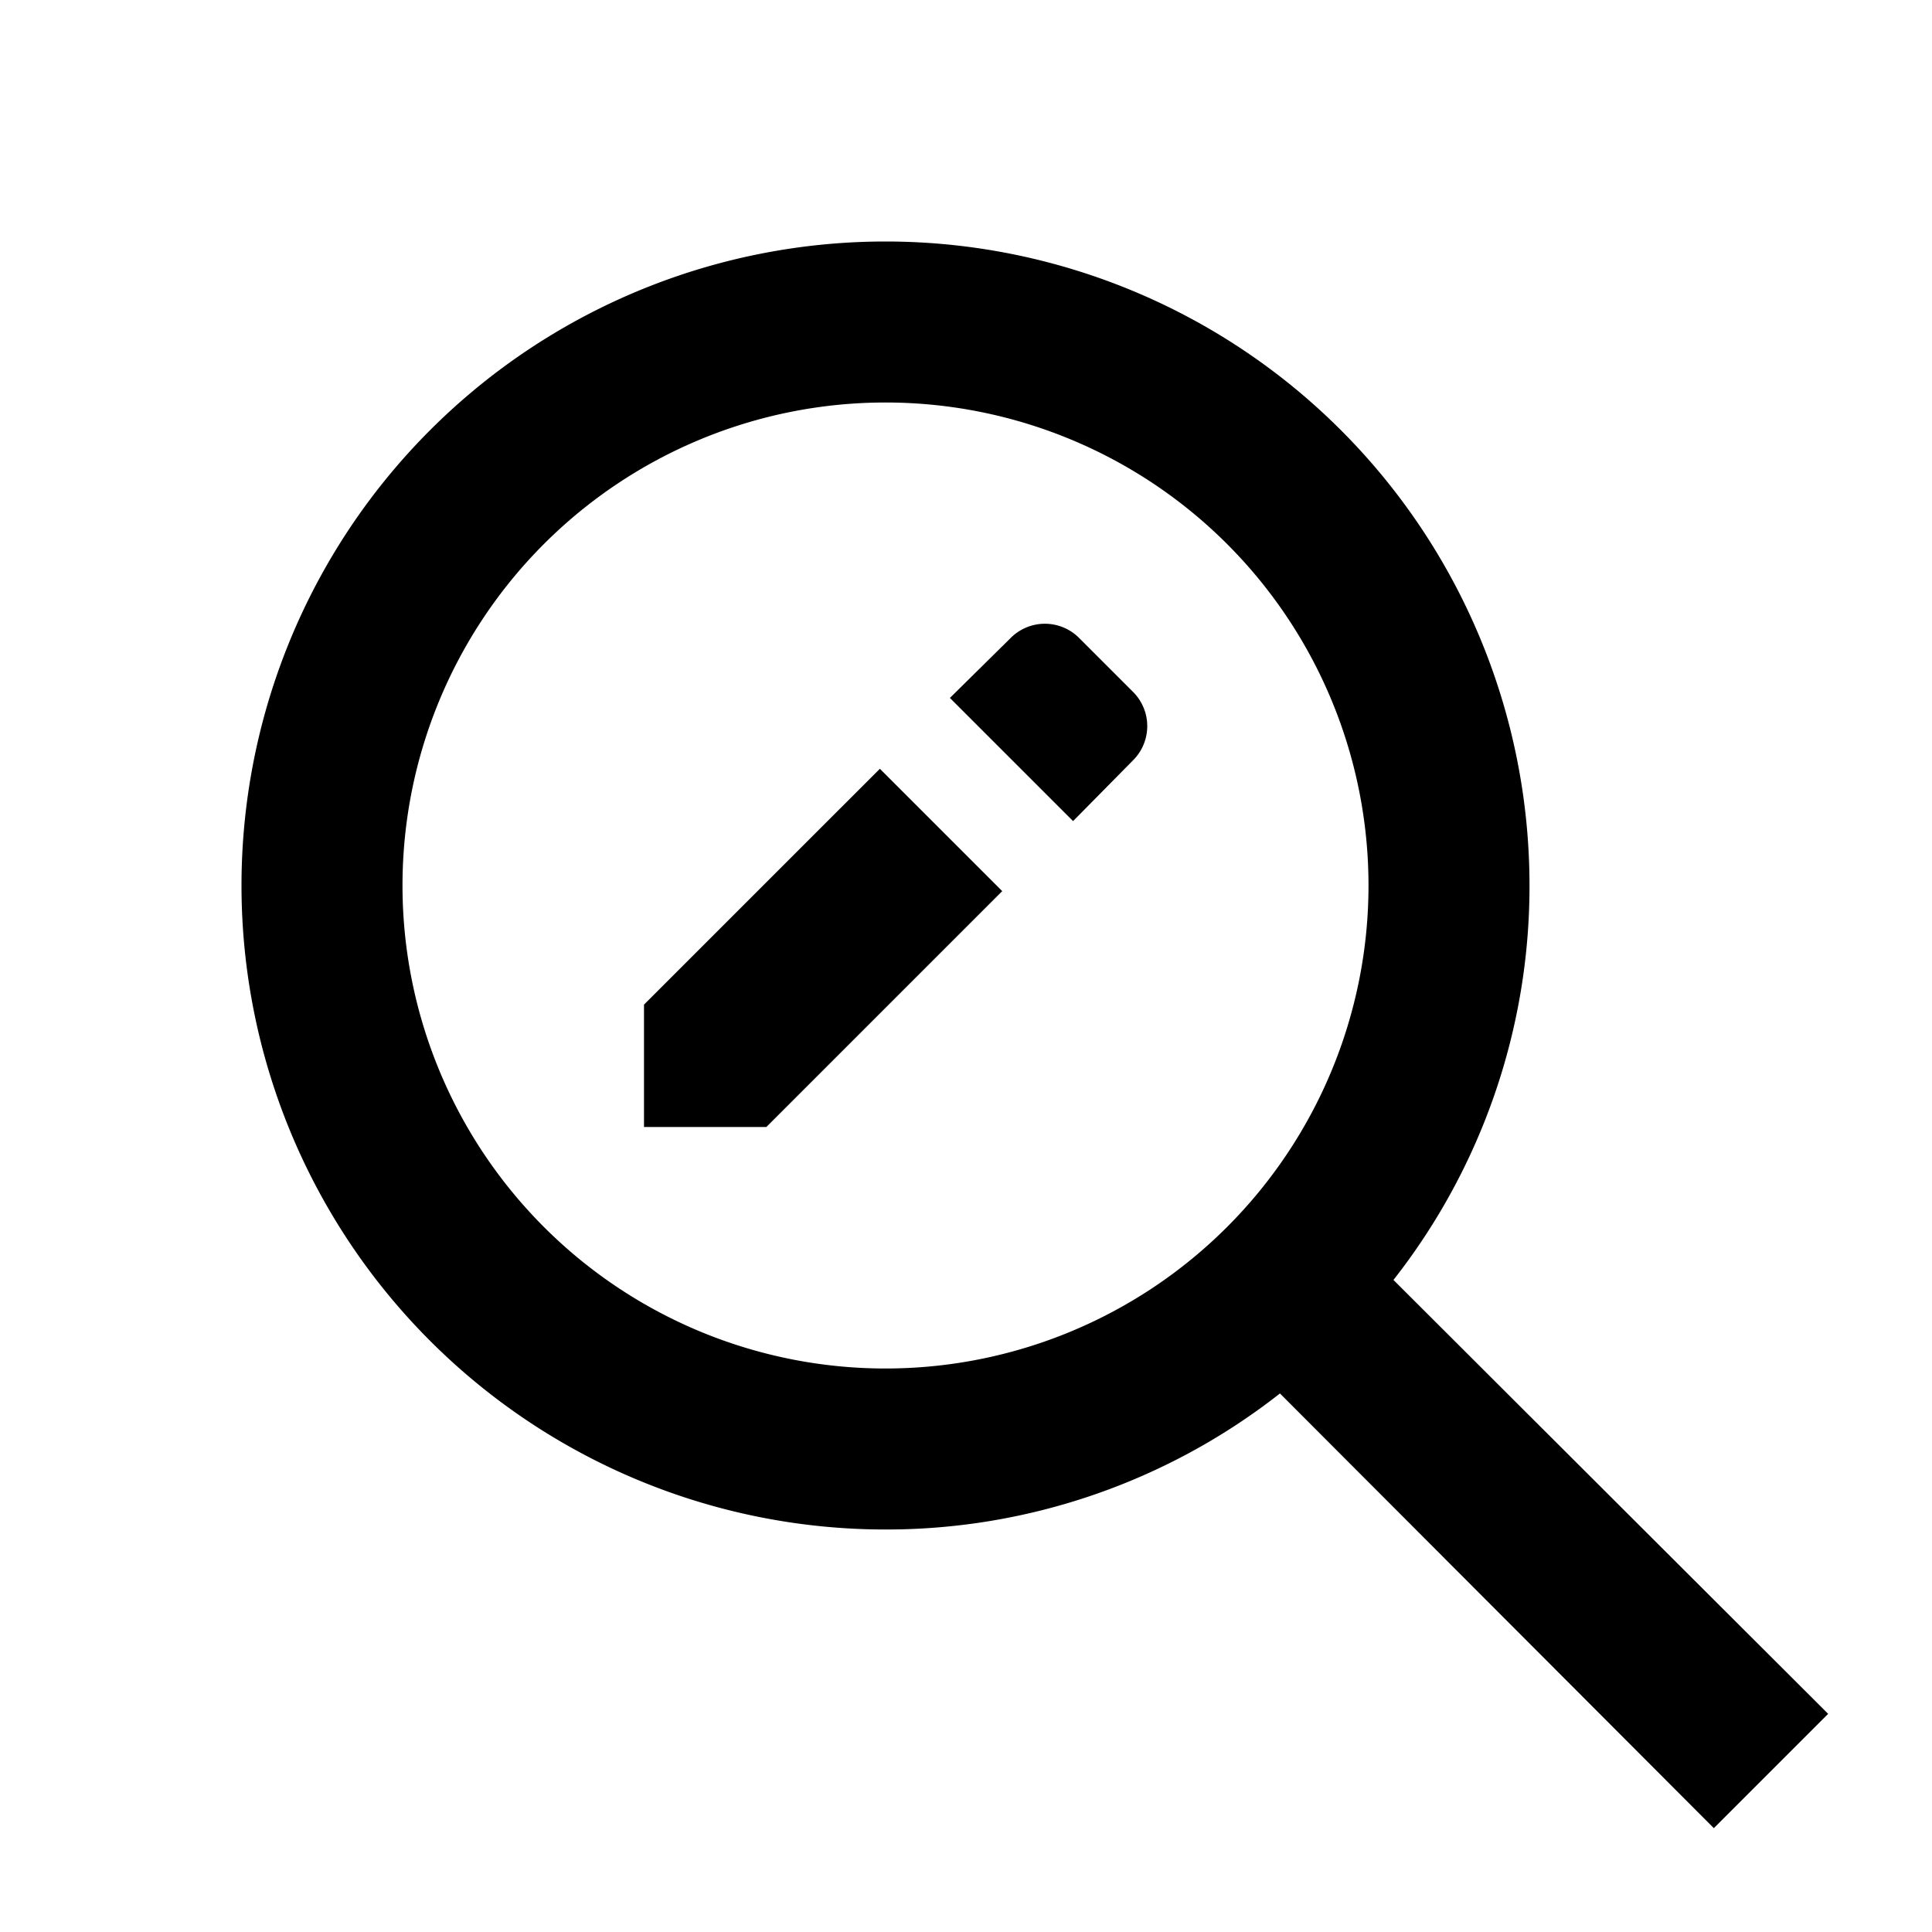 <svg id="Layer_1" data-name="Layer 1" xmlns="http://www.w3.org/2000/svg" viewBox="0 0 24 24"><defs><style>.cls-1{fill:none;}</style></defs><title>iconoteka_search_edit_b_s</title><rect class="cls-1" width="24" height="24"/><polygon points="8 12.48 8 14 9.52 14 12.45 11.07 10.93 9.55 8 12.48"/><path d="M13.41,7.93a.6.6,0,0,0-.86,0l-.75.74,1.53,1.53.74-.75a.6.6,0,0,0,0-.86Z"/><path d="M22.71,21.29l-5.4-5.39A7.92,7.92,0,0,0,19,11a8,8,0,1,0-8,8,7.92,7.92,0,0,0,4.9-1.69l5.39,5.4ZM11,17a6,6,0,1,1,6-6A6,6,0,0,1,11,17Z"/></svg>